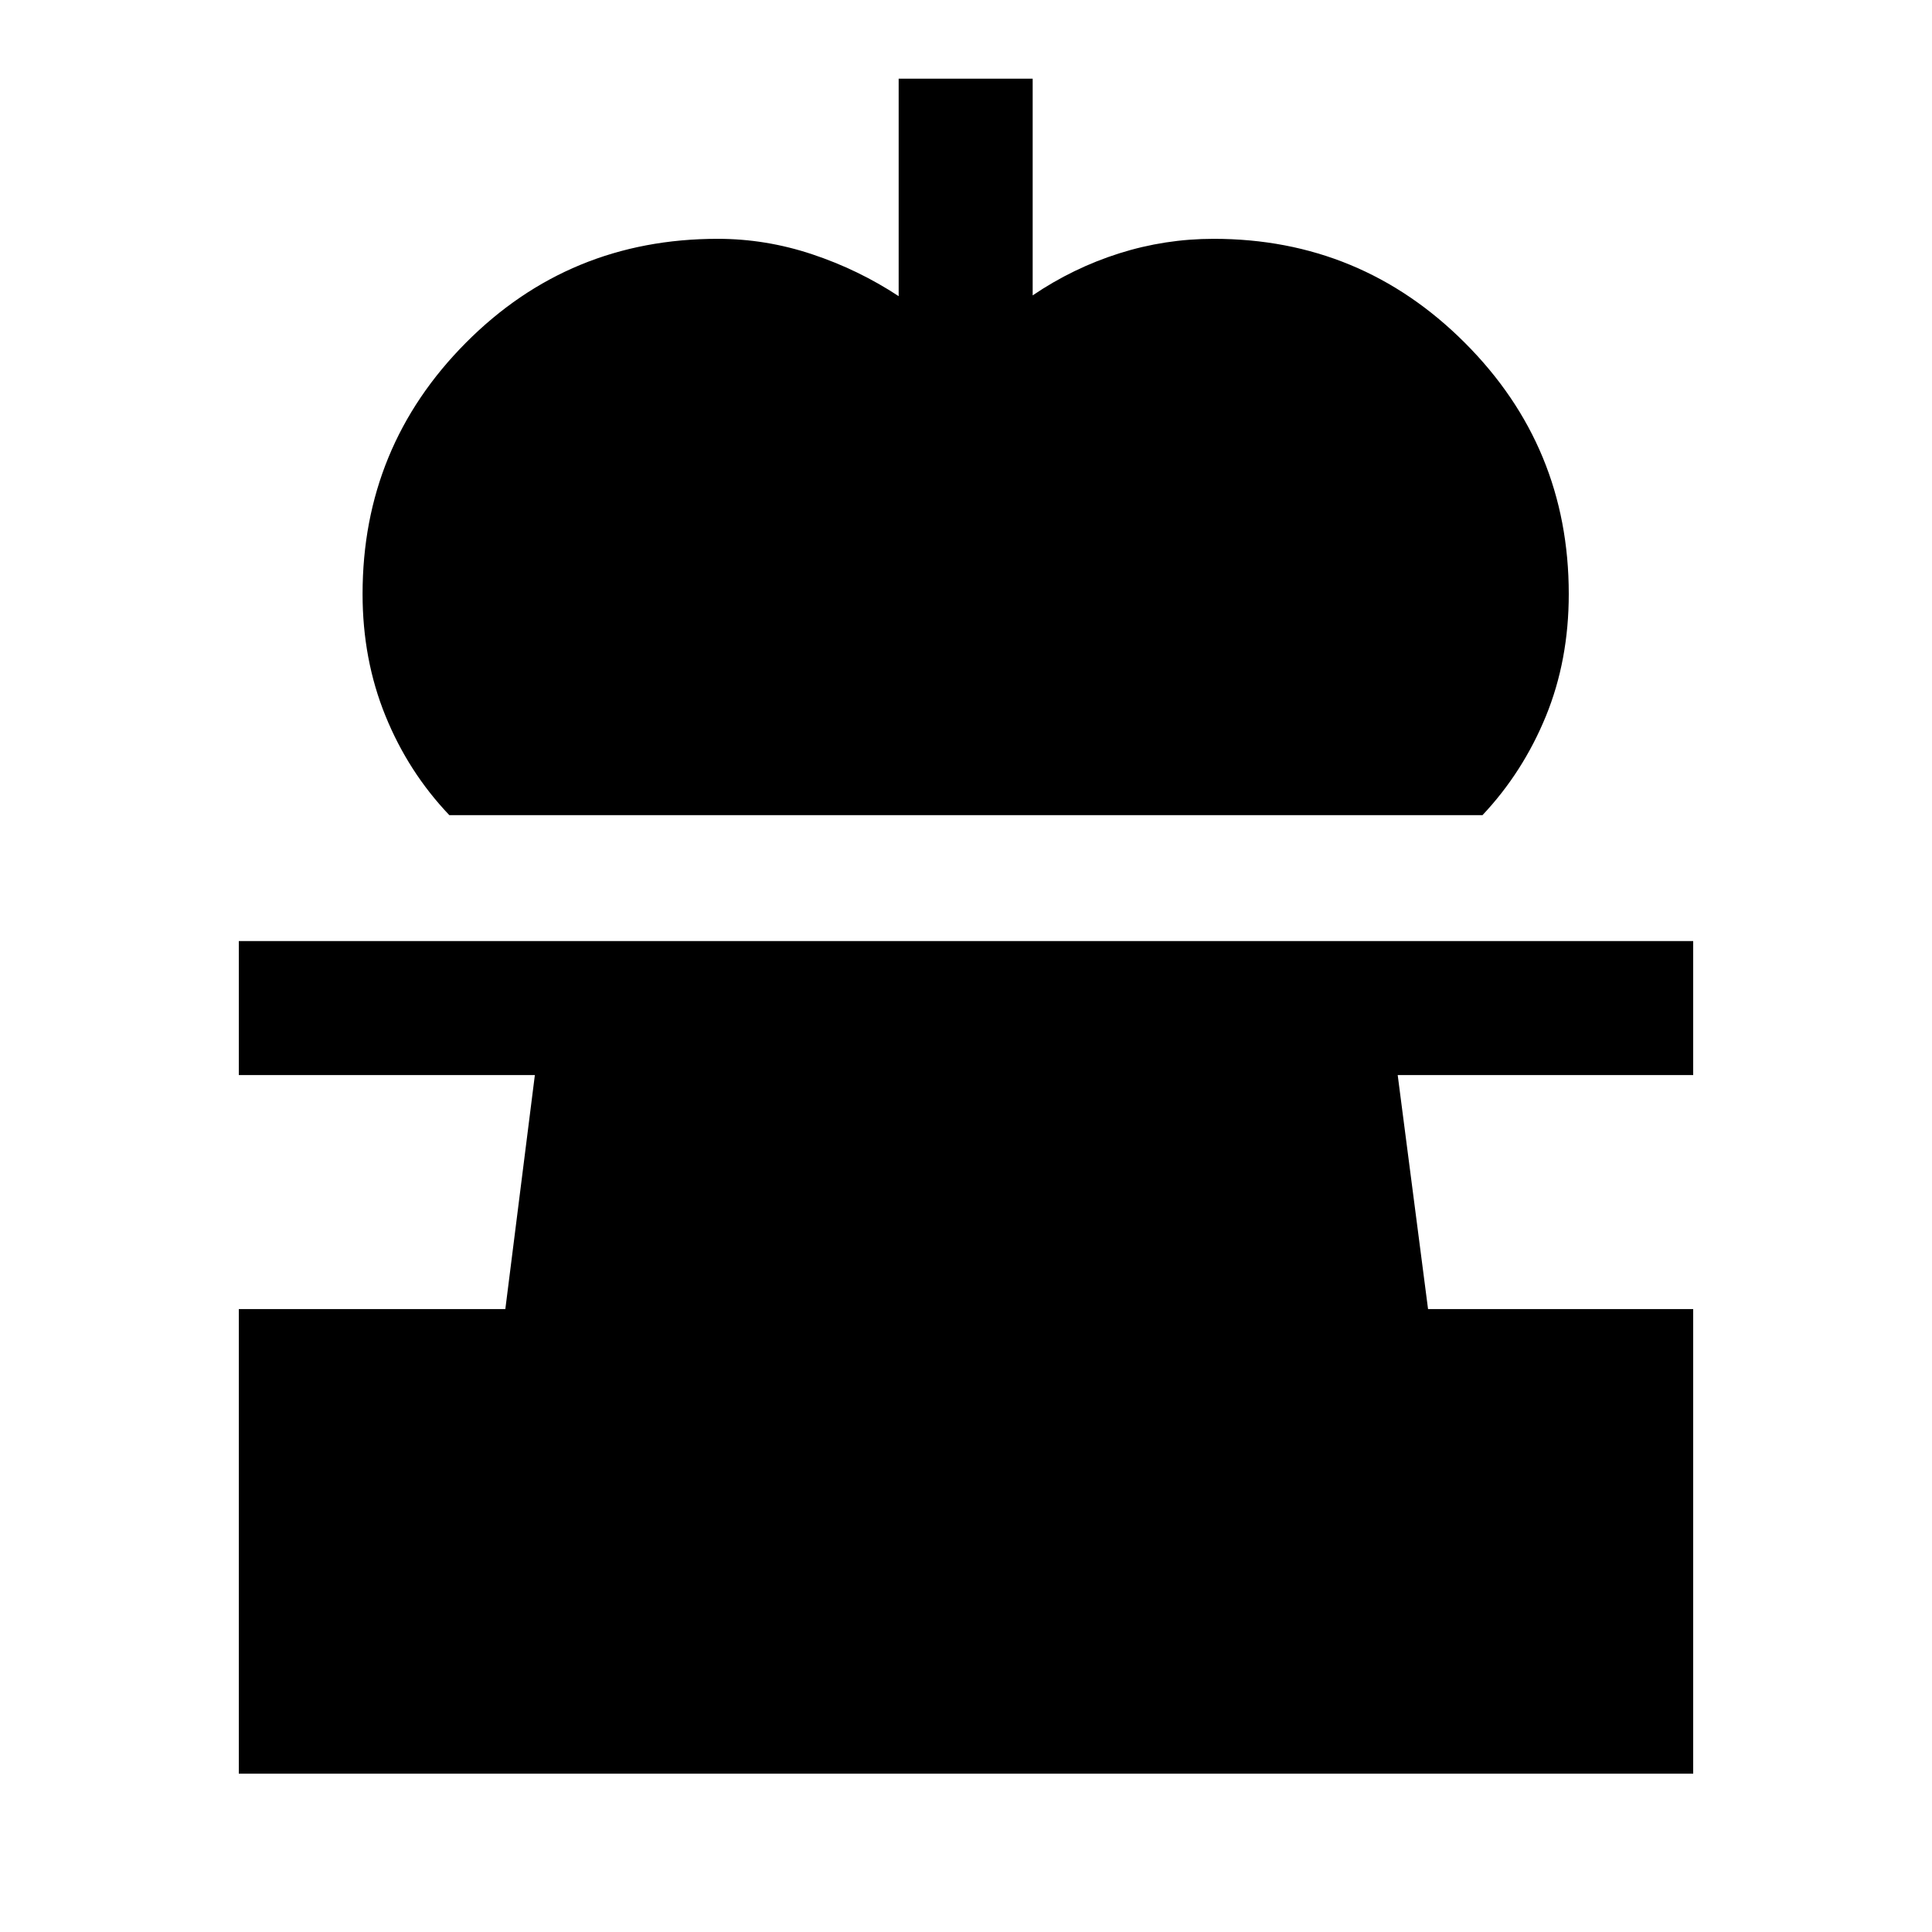 <svg xmlns="http://www.w3.org/2000/svg" height="40" viewBox="0 -960 960 960" width="40"><path d="M223.28-554.95q-20.38-21.39-31.75-49.36-11.37-27.97-11.37-60.56 0-73.16 51.33-124.81 51.32-51.65 125.15-51.65 23.89 0 46.93 7.68 23.03 7.68 42.97 20.81v-108.08h66.59v107.69q20.13-13.64 42.97-20.87t46.95-7.23q73.16 0 124.81 51.65 51.65 51.65 51.65 124.81 0 32.97-11.37 60.75-11.38 27.78-31.5 49.17H223.28ZM118.67-78.67v-230.87H251.1l14.67-116.26h-147.1v-66.58h722.66v66.58H694.51l15.08 116.26h131.74v230.87H118.67Z"/></svg>